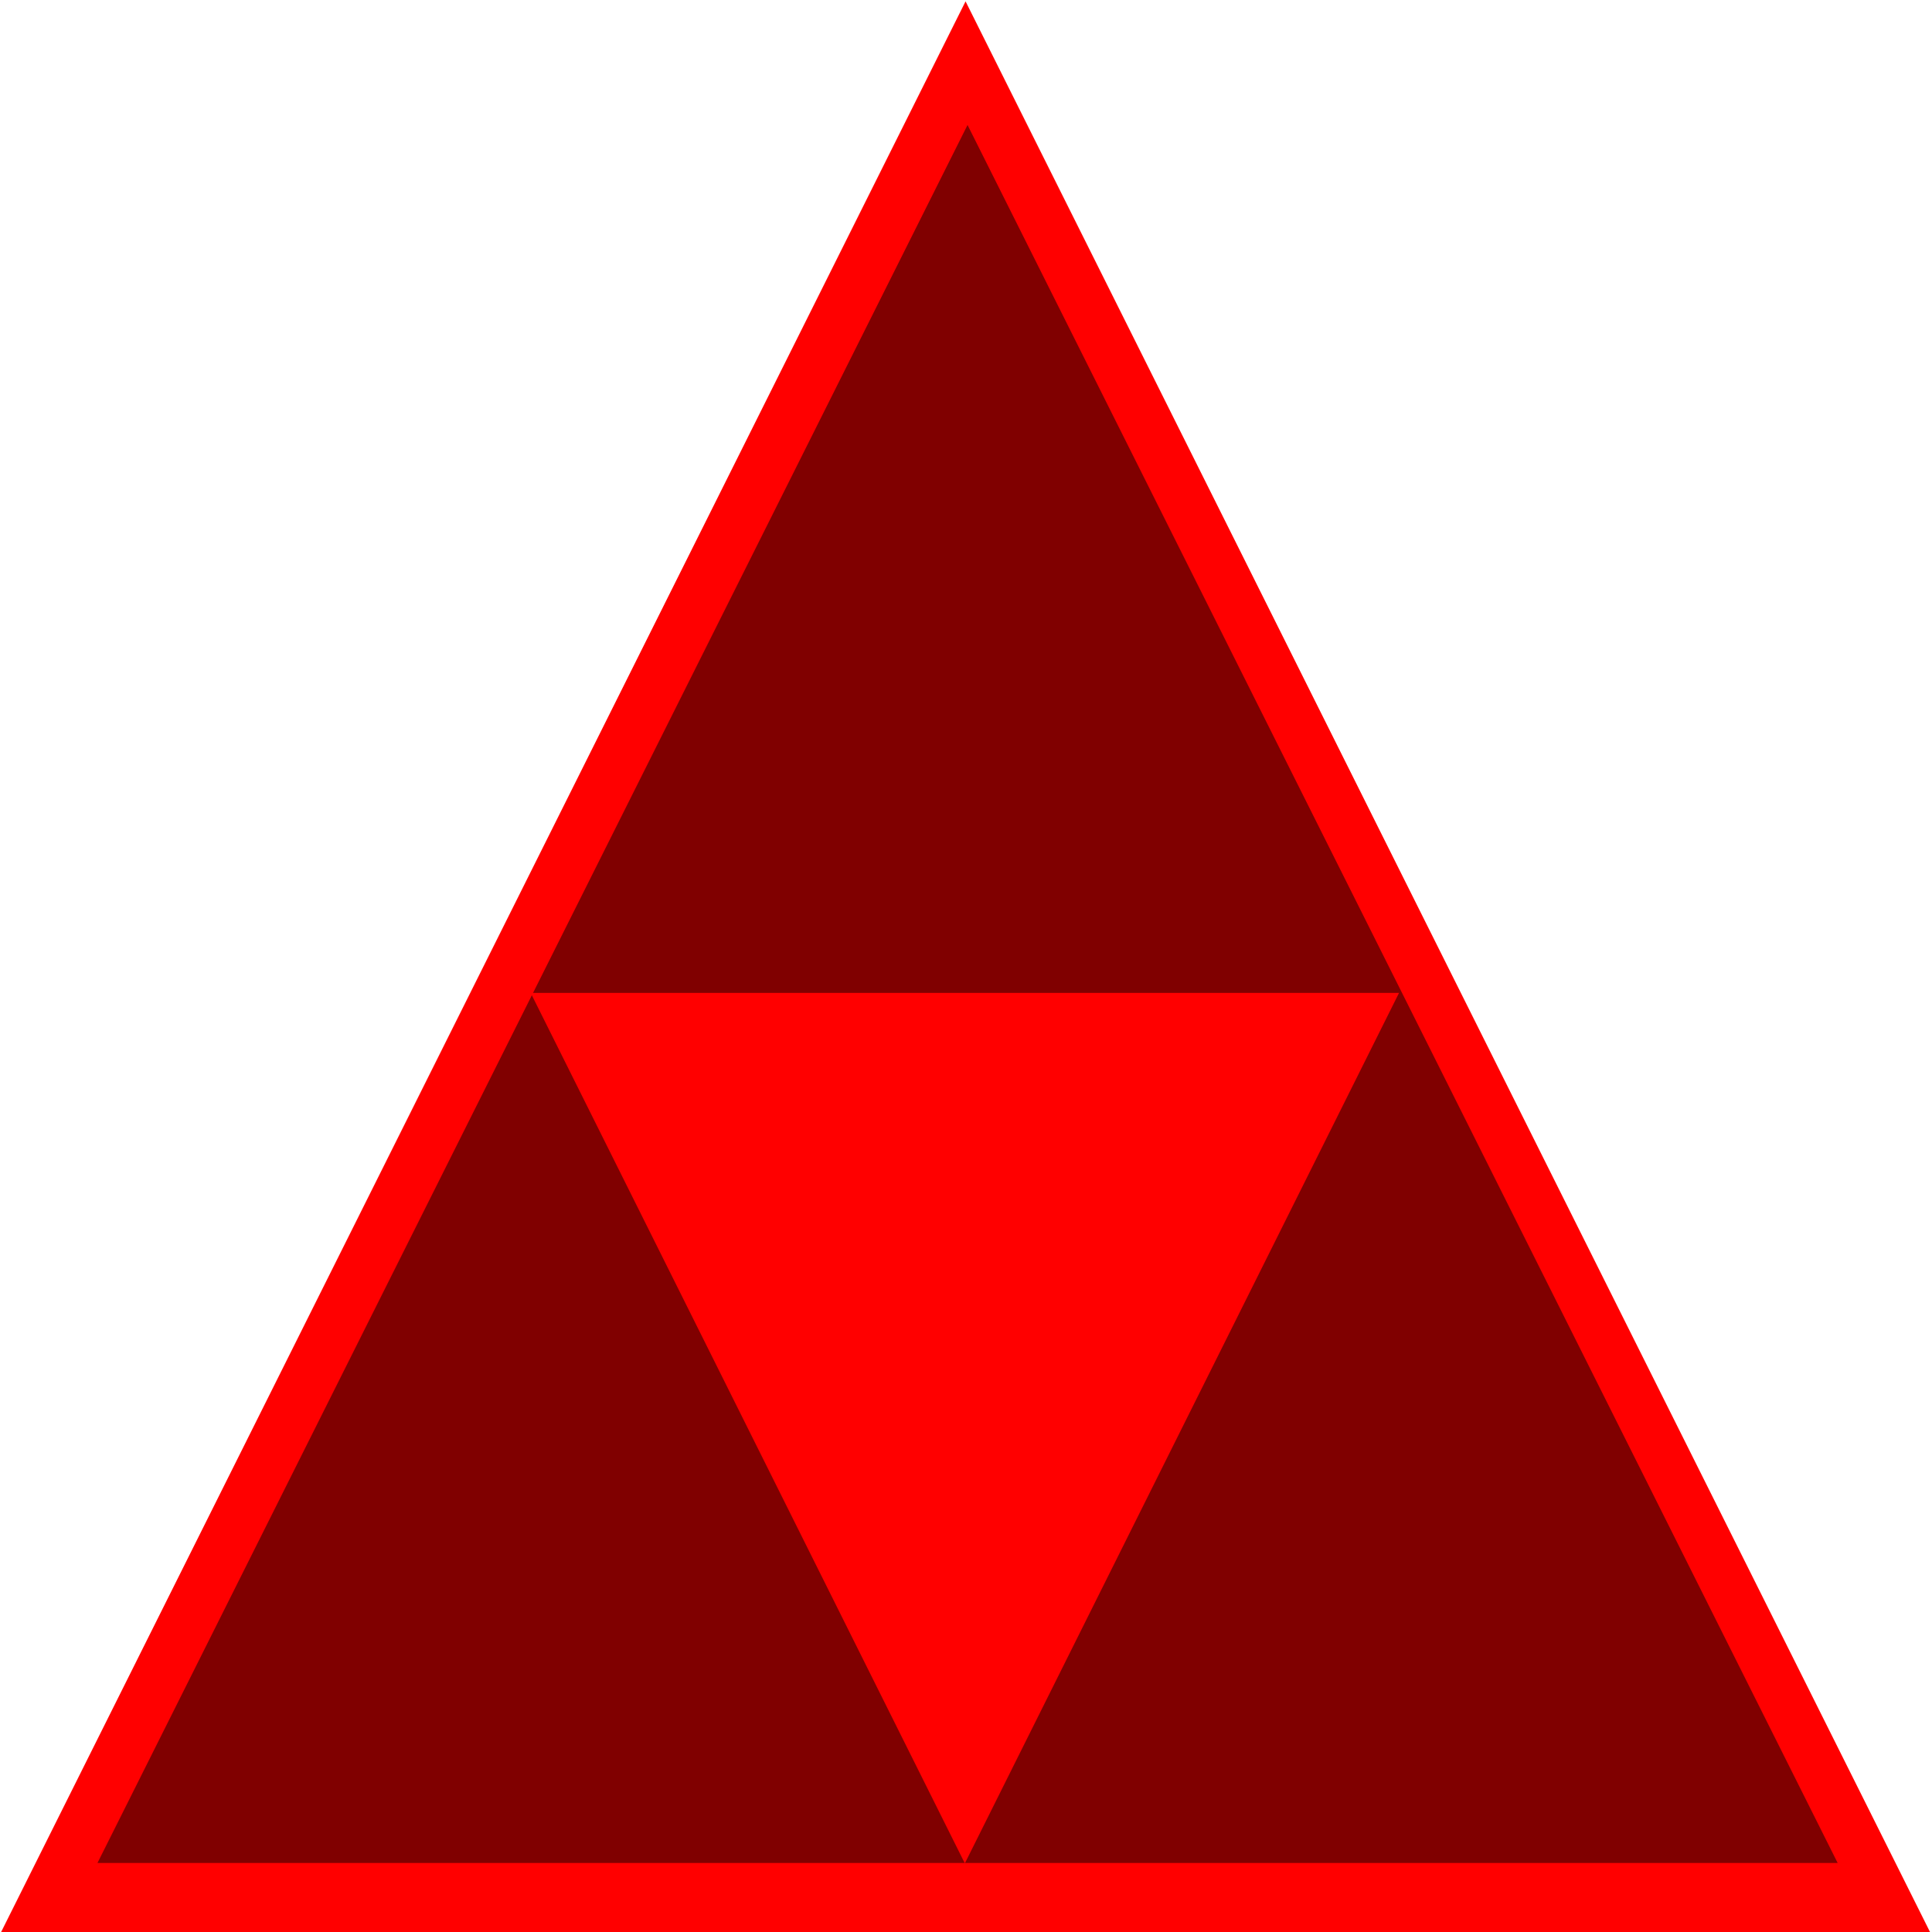<?xml version="1.0" encoding="UTF-8" standalone="no"?>
<svg
   xmlns:dc="http://purl.org/dc/elements/1.1/"
   xmlns:cc="http://creativecommons.org/ns#"
   xmlns:rdf="http://www.w3.org/1999/02/22-rdf-syntax-ns#"
   xmlns:svg="http://www.w3.org/2000/svg"
   xmlns="http://www.w3.org/2000/svg"
   xmlns:sodipodi="http://sodipodi.sourceforge.net/DTD/sodipodi-0.dtd"
   xmlns:inkscape="http://www.inkscape.org/namespaces/inkscape"
   width="50mm"
   height="50mm"
   viewBox="0 0 50 50"
   version="1.1"
   id="svg64"
   inkscape:version="1.0.2-2 (e86c870879, 2021-01-15)"
   sodipodi:docname="triangle.svg">
  <defs
     id="defs58" />
  <sodipodi:namedview
     id="base"
     pagecolor="#ffffff"
     bordercolor="#666666"
     borderopacity="1.0"
     inkscape:pageopacity="0.0"
     inkscape:pageshadow="2"
     inkscape:zoom="1.979899"
     inkscape:cx="71.310684"
     inkscape:cy="114.02425"
     inkscape:document-units="mm"
     inkscape:current-layer="layer1"
     inkscape:document-rotation="0"
     showgrid="false"
     inkscape:window-width="1600"
     inkscape:window-height="1020"
     inkscape:window-x="152"
     inkscape:window-y="0"
     inkscape:window-maximized="0" />
  <g
     inkscape:label="Ebene 1"
     inkscape:groupmode="layer"
     id="layer1">
    <g
       id="g19"
       transform="translate(-11.219,-39.388)">
      <path
         sodipodi:type="star"
         style="fill:#ff0000;stroke-width:0.265"
         id="path10"
         sodipodi:sides="3"
         sodipodi:cx="100.76061"
         sodipodi:cy="126.95302"
         sodipodi:r1="51.082748"
         sodipodi:r2="25.541374"
         sodipodi:arg1="0.52359878"
         sodipodi:arg2="1.5707963"
         inkscape:flatsided="false"
         inkscape:rounded="0"
         inkscape:randomized="0"
         inkscape:transform-center-y="-8.3333344"
         transform="matrix(0.565,0,0,0.653,-20.722,-10.12)"
         d="m 145,152.494 -44.239,0 -44.239,0 22.119,-38.312 22.119,-38.312 22.119,38.312 z" />
      <path
         sodipodi:type="star"
         style="fill:#800000;stroke-width:0.265"
         id="path12"
         sodipodi:sides="3"
         sodipodi:cx="100.76061"
         sodipodi:cy="126.95302"
         sodipodi:r1="51.082748"
         sodipodi:r2="25.541374"
         sodipodi:arg1="0.52359878"
         sodipodi:arg2="1.5707963"
         inkscape:flatsided="false"
         inkscape:rounded="0"
         inkscape:randomized="0"
         inkscape:transform-center-y="-7.5"
         transform="matrix(0.509,0,0,0.587,-15.028,-1.913)"
         d="m 145,152.494 -44.239,0 -44.239,0 22.119,-38.312 22.119,-38.312 22.119,38.312 z" />
      <path
         sodipodi:type="star"
         style="fill:#ff0000;stroke-width:0.265"
         id="path14"
         sodipodi:sides="3"
         sodipodi:cx="100.76061"
         sodipodi:cy="126.95302"
         sodipodi:r1="51.082748"
         sodipodi:r2="25.541374"
         sodipodi:arg1="0.52359878"
         sodipodi:arg2="1.5707963"
         inkscape:flatsided="false"
         inkscape:rounded="0"
         inkscape:randomized="0"
         inkscape:transform-center-y="3.7499992"
         transform="matrix(0.254,0,0,-0.294,10.596,109.917)"
         d="m 145,152.494 -44.239,0 -44.239,0 22.119,-38.312 22.119,-38.312 22.119,38.312 z" />
    </g>
  </g>
</svg>
